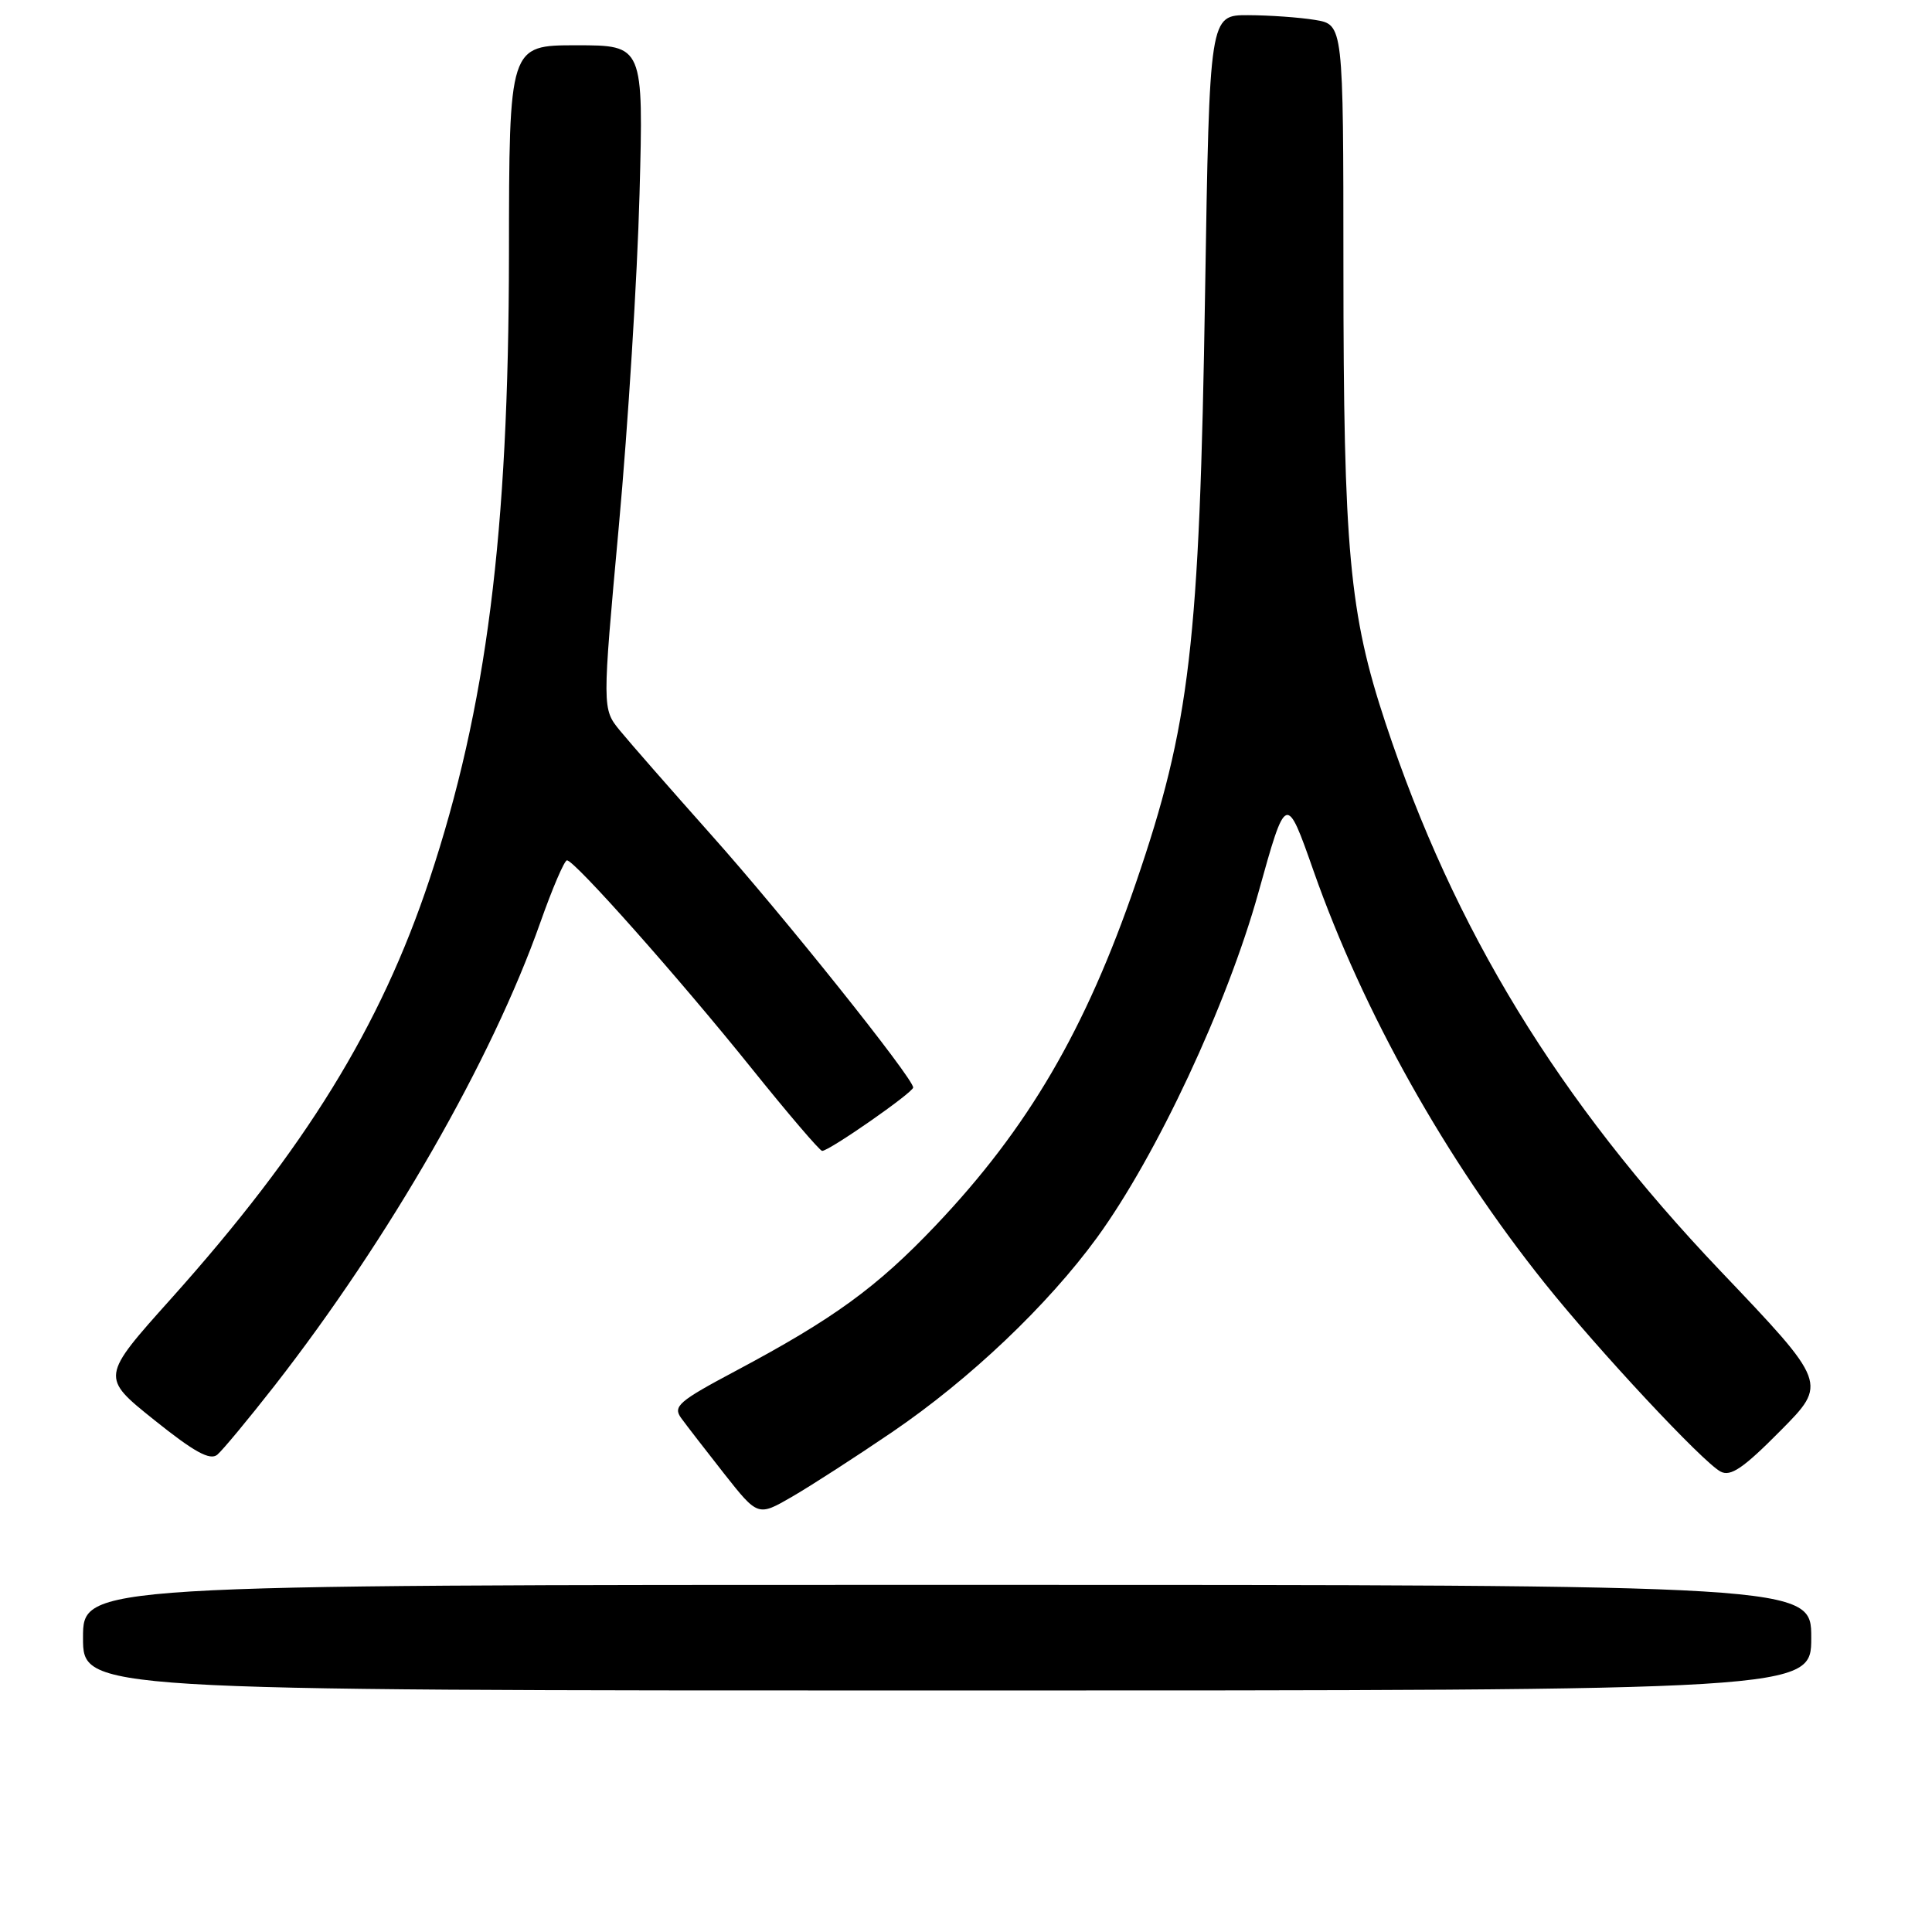 <?xml version="1.0" encoding="UTF-8" standalone="no"?>
<!DOCTYPE svg PUBLIC "-//W3C//DTD SVG 1.1//EN" "http://www.w3.org/Graphics/SVG/1.1/DTD/svg11.dtd" >
<svg xmlns="http://www.w3.org/2000/svg" xmlns:xlink="http://www.w3.org/1999/xlink" version="1.1" viewBox="0 0 256 256">
 <g >
 <path fill="currentColor"
d=" M 240.00 217.00 C 240.00 210.00 240.00 210.00 125.50 210.00 C 11.00 210.00 11.00 210.00 11.00 217.00 C 11.00 224.00 11.00 224.00 125.50 224.00 C 240.00 224.00 240.00 224.00 240.00 217.00 Z  M 118.23 189.75 C 128.51 182.75 138.83 172.95 145.38 163.96 C 153.24 153.15 162.60 133.15 166.74 118.29 C 170.42 105.07 170.42 105.07 174.07 115.45 C 180.66 134.16 191.57 153.62 204.66 170.00 C 211.79 178.92 225.59 193.71 227.98 194.99 C 229.31 195.70 230.99 194.56 235.91 189.59 C 242.15 183.30 242.15 183.30 227.96 168.40 C 206.49 145.84 192.67 123.23 183.58 95.78 C 178.79 81.31 178.02 72.96 178.01 35.38 C 178.00 3.26 178.00 3.26 174.25 2.64 C 172.19 2.30 168.20 2.02 165.38 2.01 C 160.27 2.00 160.27 2.00 159.68 38.75 C 158.94 85.41 157.69 96.04 150.51 117.00 C 143.85 136.44 136.22 149.49 123.98 162.38 C 116.19 170.58 110.47 174.74 97.45 181.67 C 89.93 185.67 89.14 186.35 90.25 187.89 C 90.94 188.84 93.51 192.16 95.96 195.28 C 100.43 200.94 100.43 200.94 104.96 198.32 C 107.46 196.87 113.43 193.02 118.23 189.75 Z  M 36.39 183.60 C 51.59 164.10 65.17 140.44 71.59 122.25 C 73.19 117.72 74.78 114.00 75.13 114.00 C 76.13 114.00 89.95 129.56 99.54 141.50 C 104.40 147.55 108.63 152.50 108.94 152.50 C 109.89 152.50 121.00 144.76 121.00 144.10 C 121.00 142.86 103.73 121.25 94.22 110.60 C 88.88 104.60 83.44 98.39 82.14 96.80 C 79.79 93.92 79.79 93.92 82.00 69.71 C 83.22 56.39 84.45 36.61 84.74 25.75 C 85.27 6.00 85.27 6.00 76.37 6.00 C 67.46 6.00 67.46 6.00 67.44 33.75 C 67.40 70.75 64.48 93.73 56.91 116.53 C 50.43 136.04 40.46 152.21 22.68 172.07 C 13.35 182.48 13.35 182.48 20.43 188.15 C 25.73 192.40 27.82 193.55 28.79 192.76 C 29.49 192.17 32.91 188.05 36.39 183.60 Z "/>
</g>
</svg>